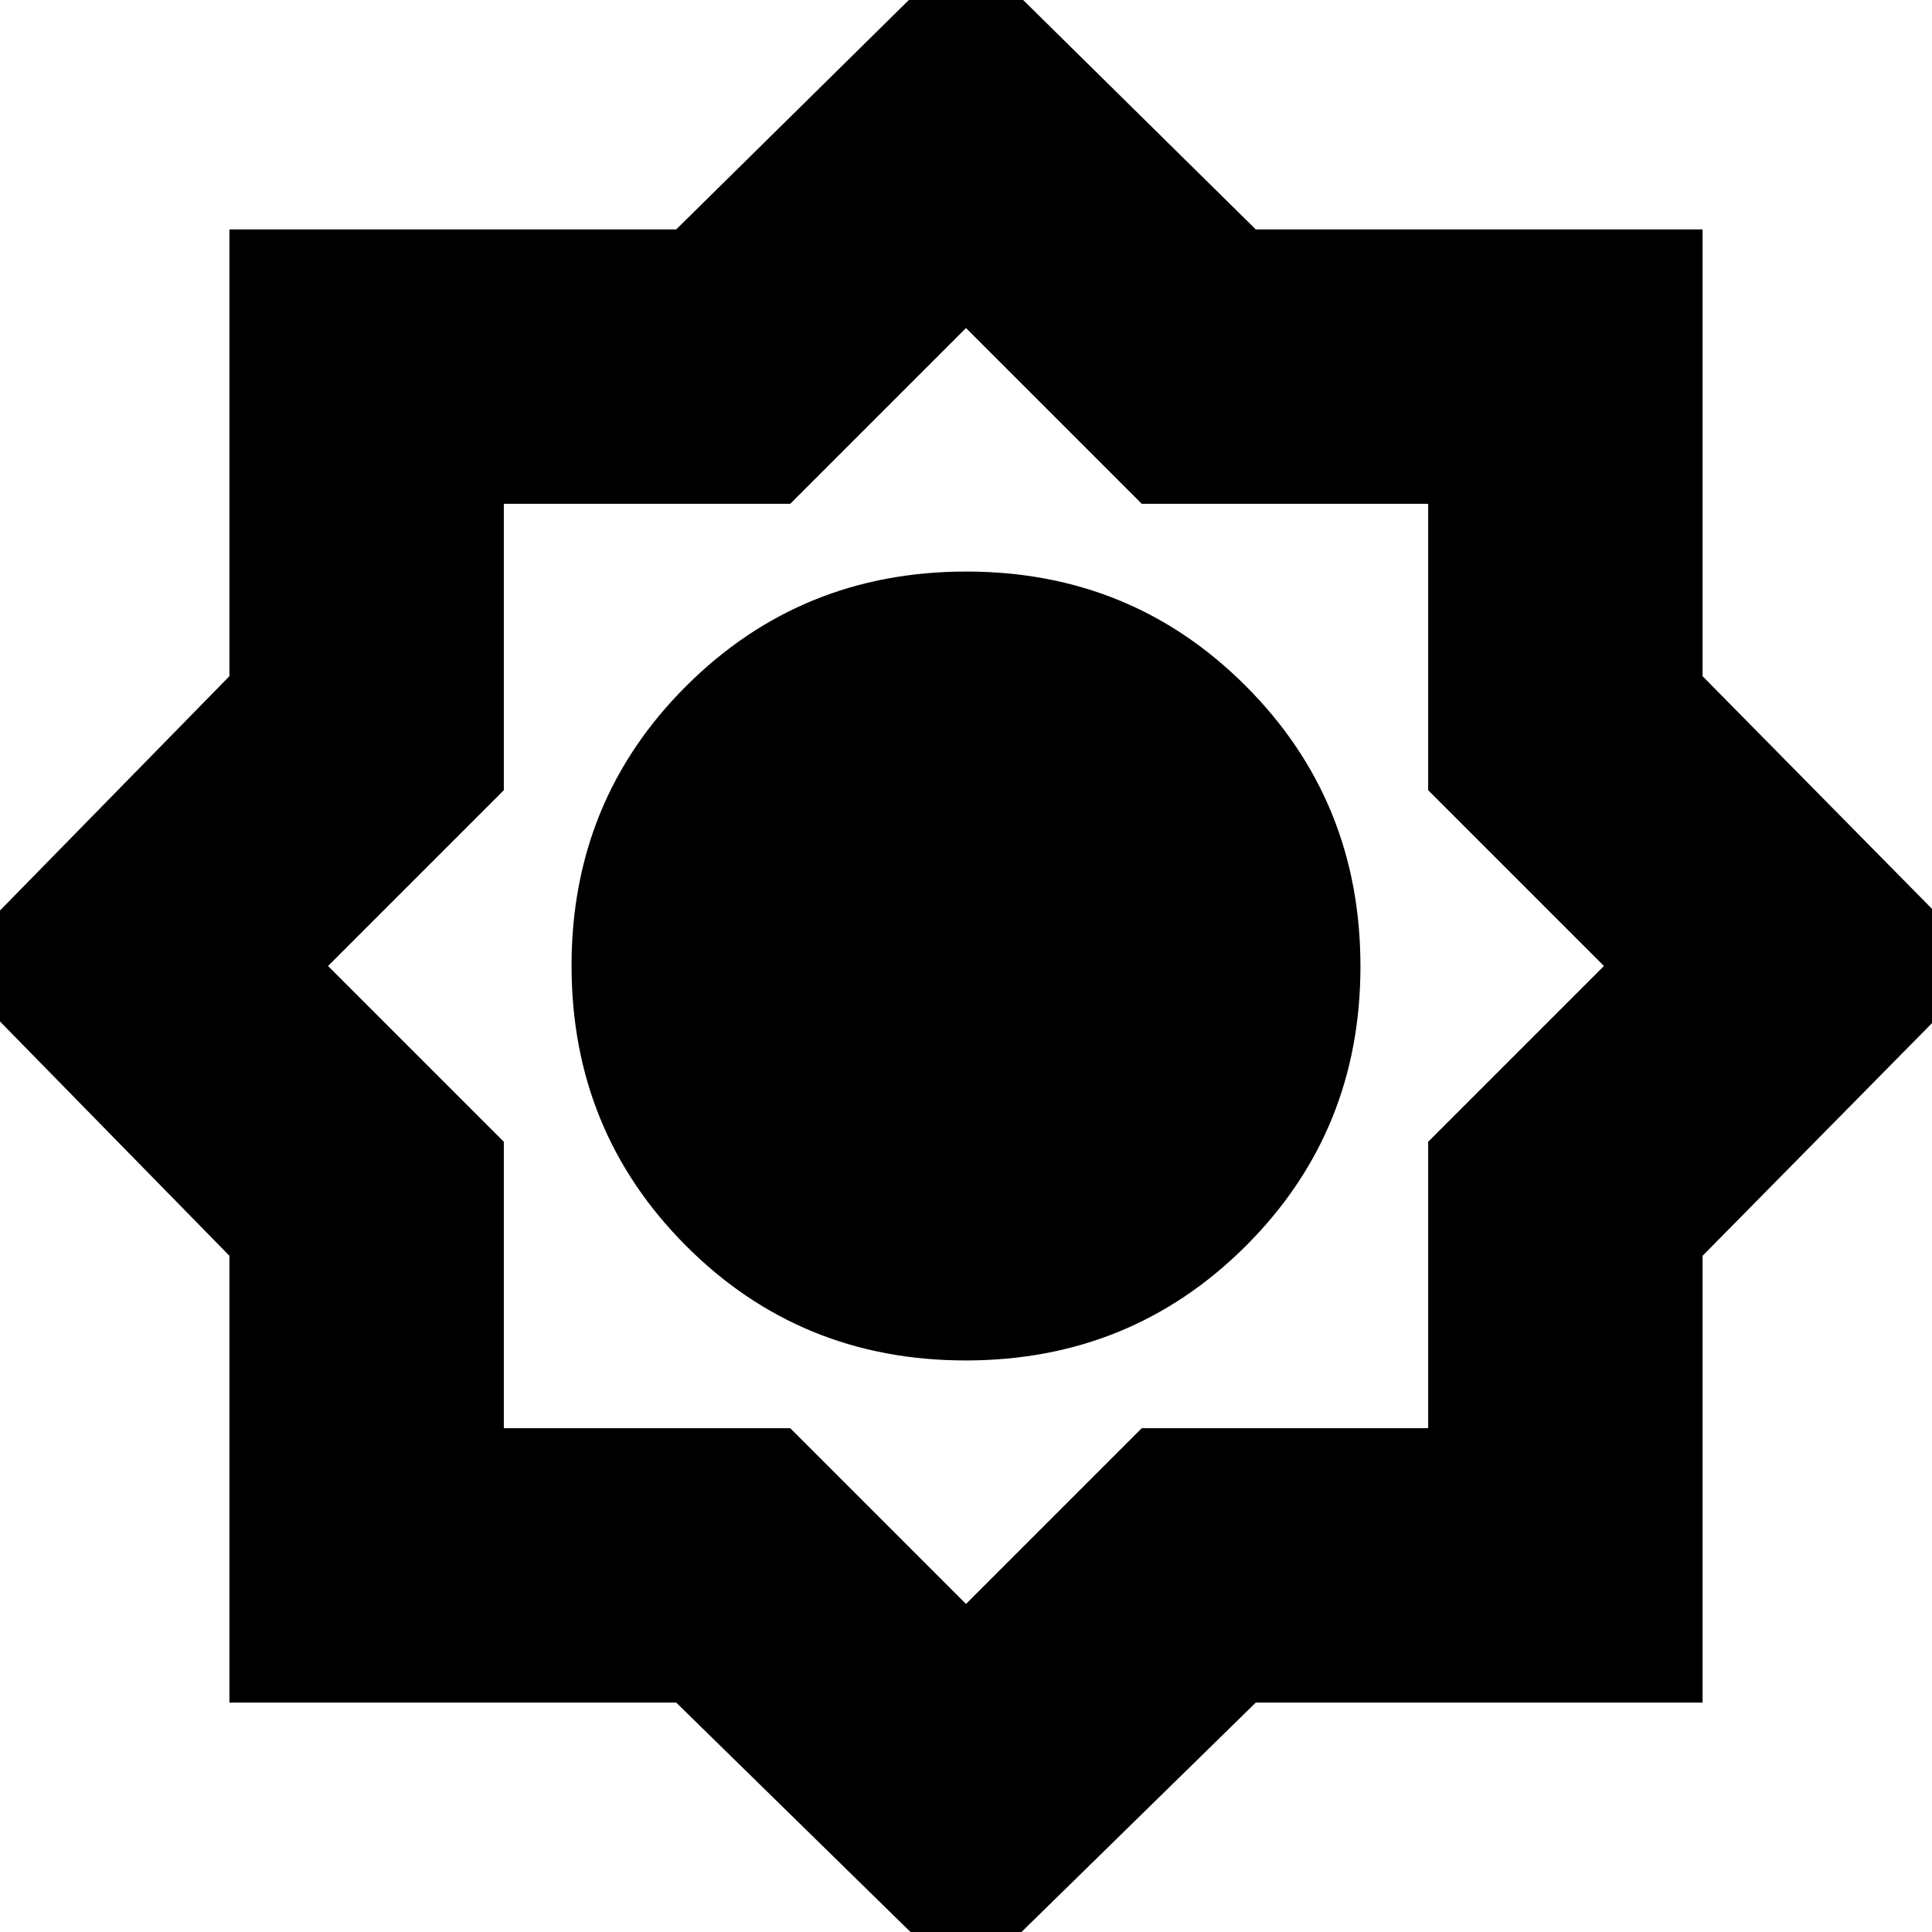 <svg xmlns="http://www.w3.org/2000/svg" height="24" viewBox="0 -960 960 960" width="24"><path d="M480 27 336-114H114v-222L-27-480l141-144v-222h222l144-142 144 142h222v222l142 144-142 144v222H624L480 27Zm-.15-311Q562-284 619-340.85t57-139Q676-562 619.15-619t-139-57Q398-676 341-619.15t-57 139Q284-398 340.85-341t139 57Zm.15-196Zm0 317 87.35-87.35h142.3v-142.3L797-480l-87.35-87.35v-142.3h-142.3L480-797l-87.35 87.35h-142.3v142.3L163-480l87.35 87.35v142.3h142.3L480-163Zm0-317Z"/></svg>